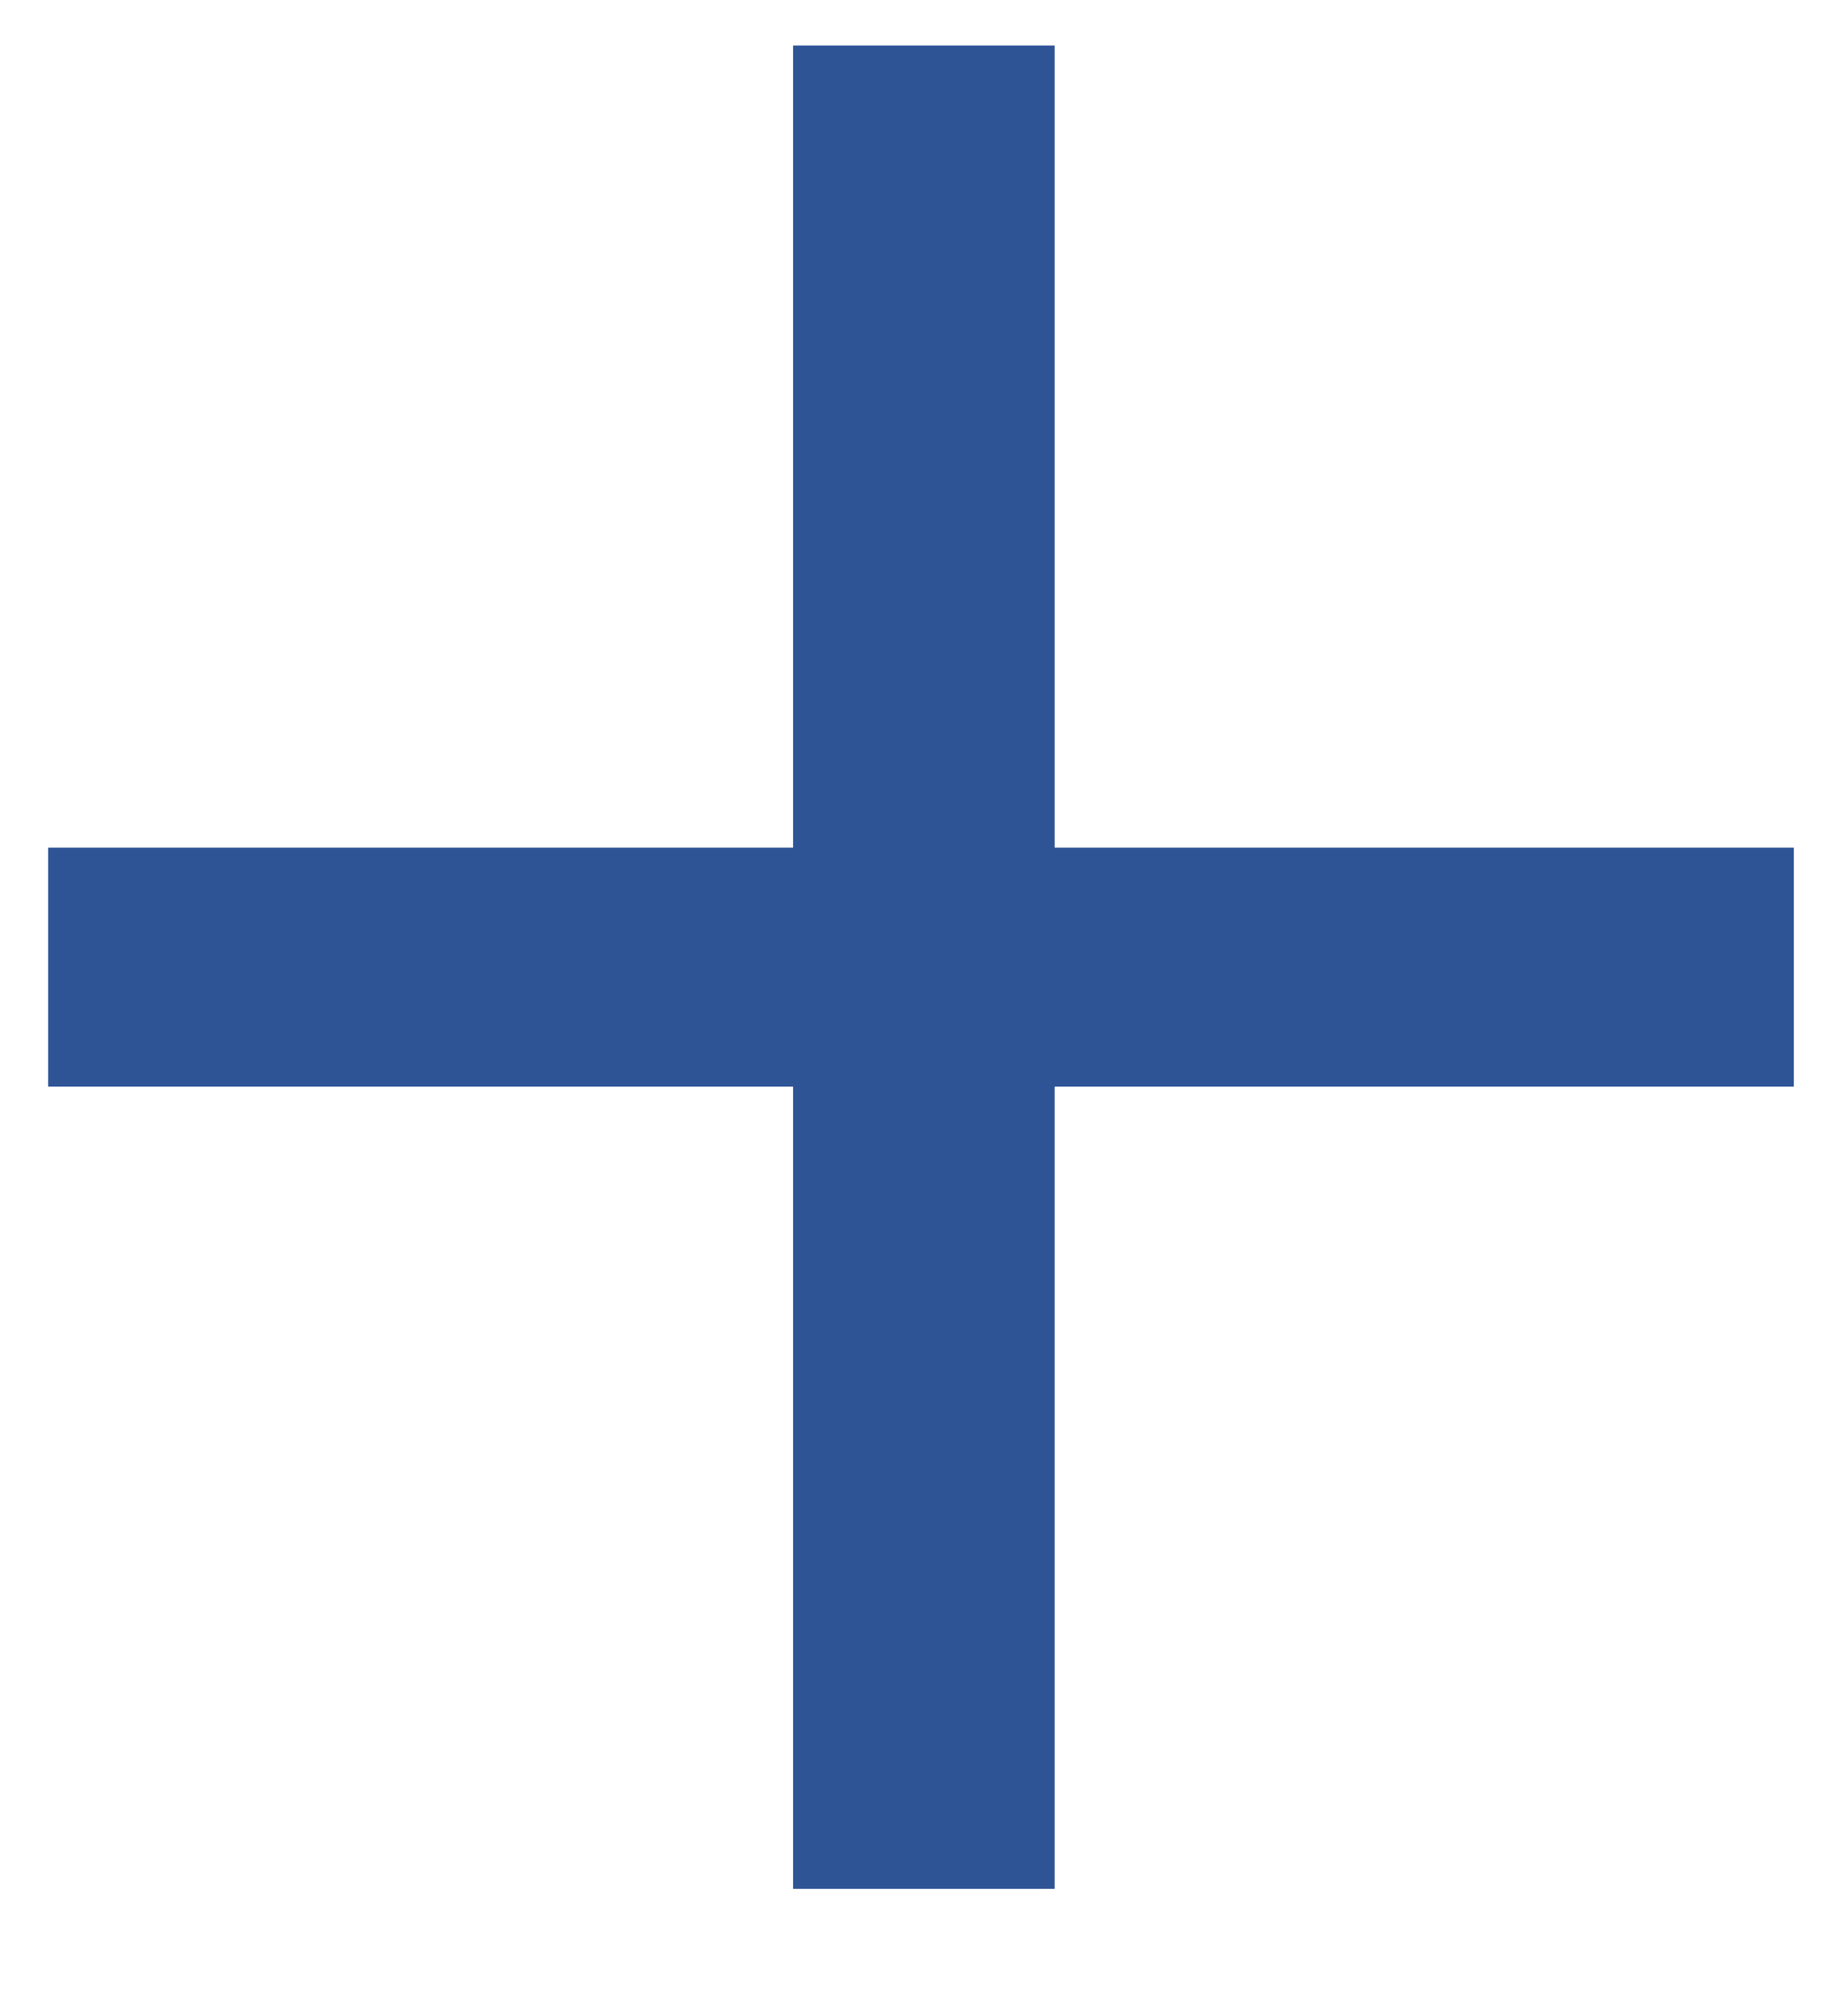 <svg width="13" height="14" viewBox="0 0 13 14" fill="none" xmlns="http://www.w3.org/2000/svg">
<path d="M12.619 5.96V7.64H7.419V13.28H5.579V7.64H0.339V5.96H5.579V0.32H7.419V5.96H12.619Z" fill="#2F5496"/>
</svg>
